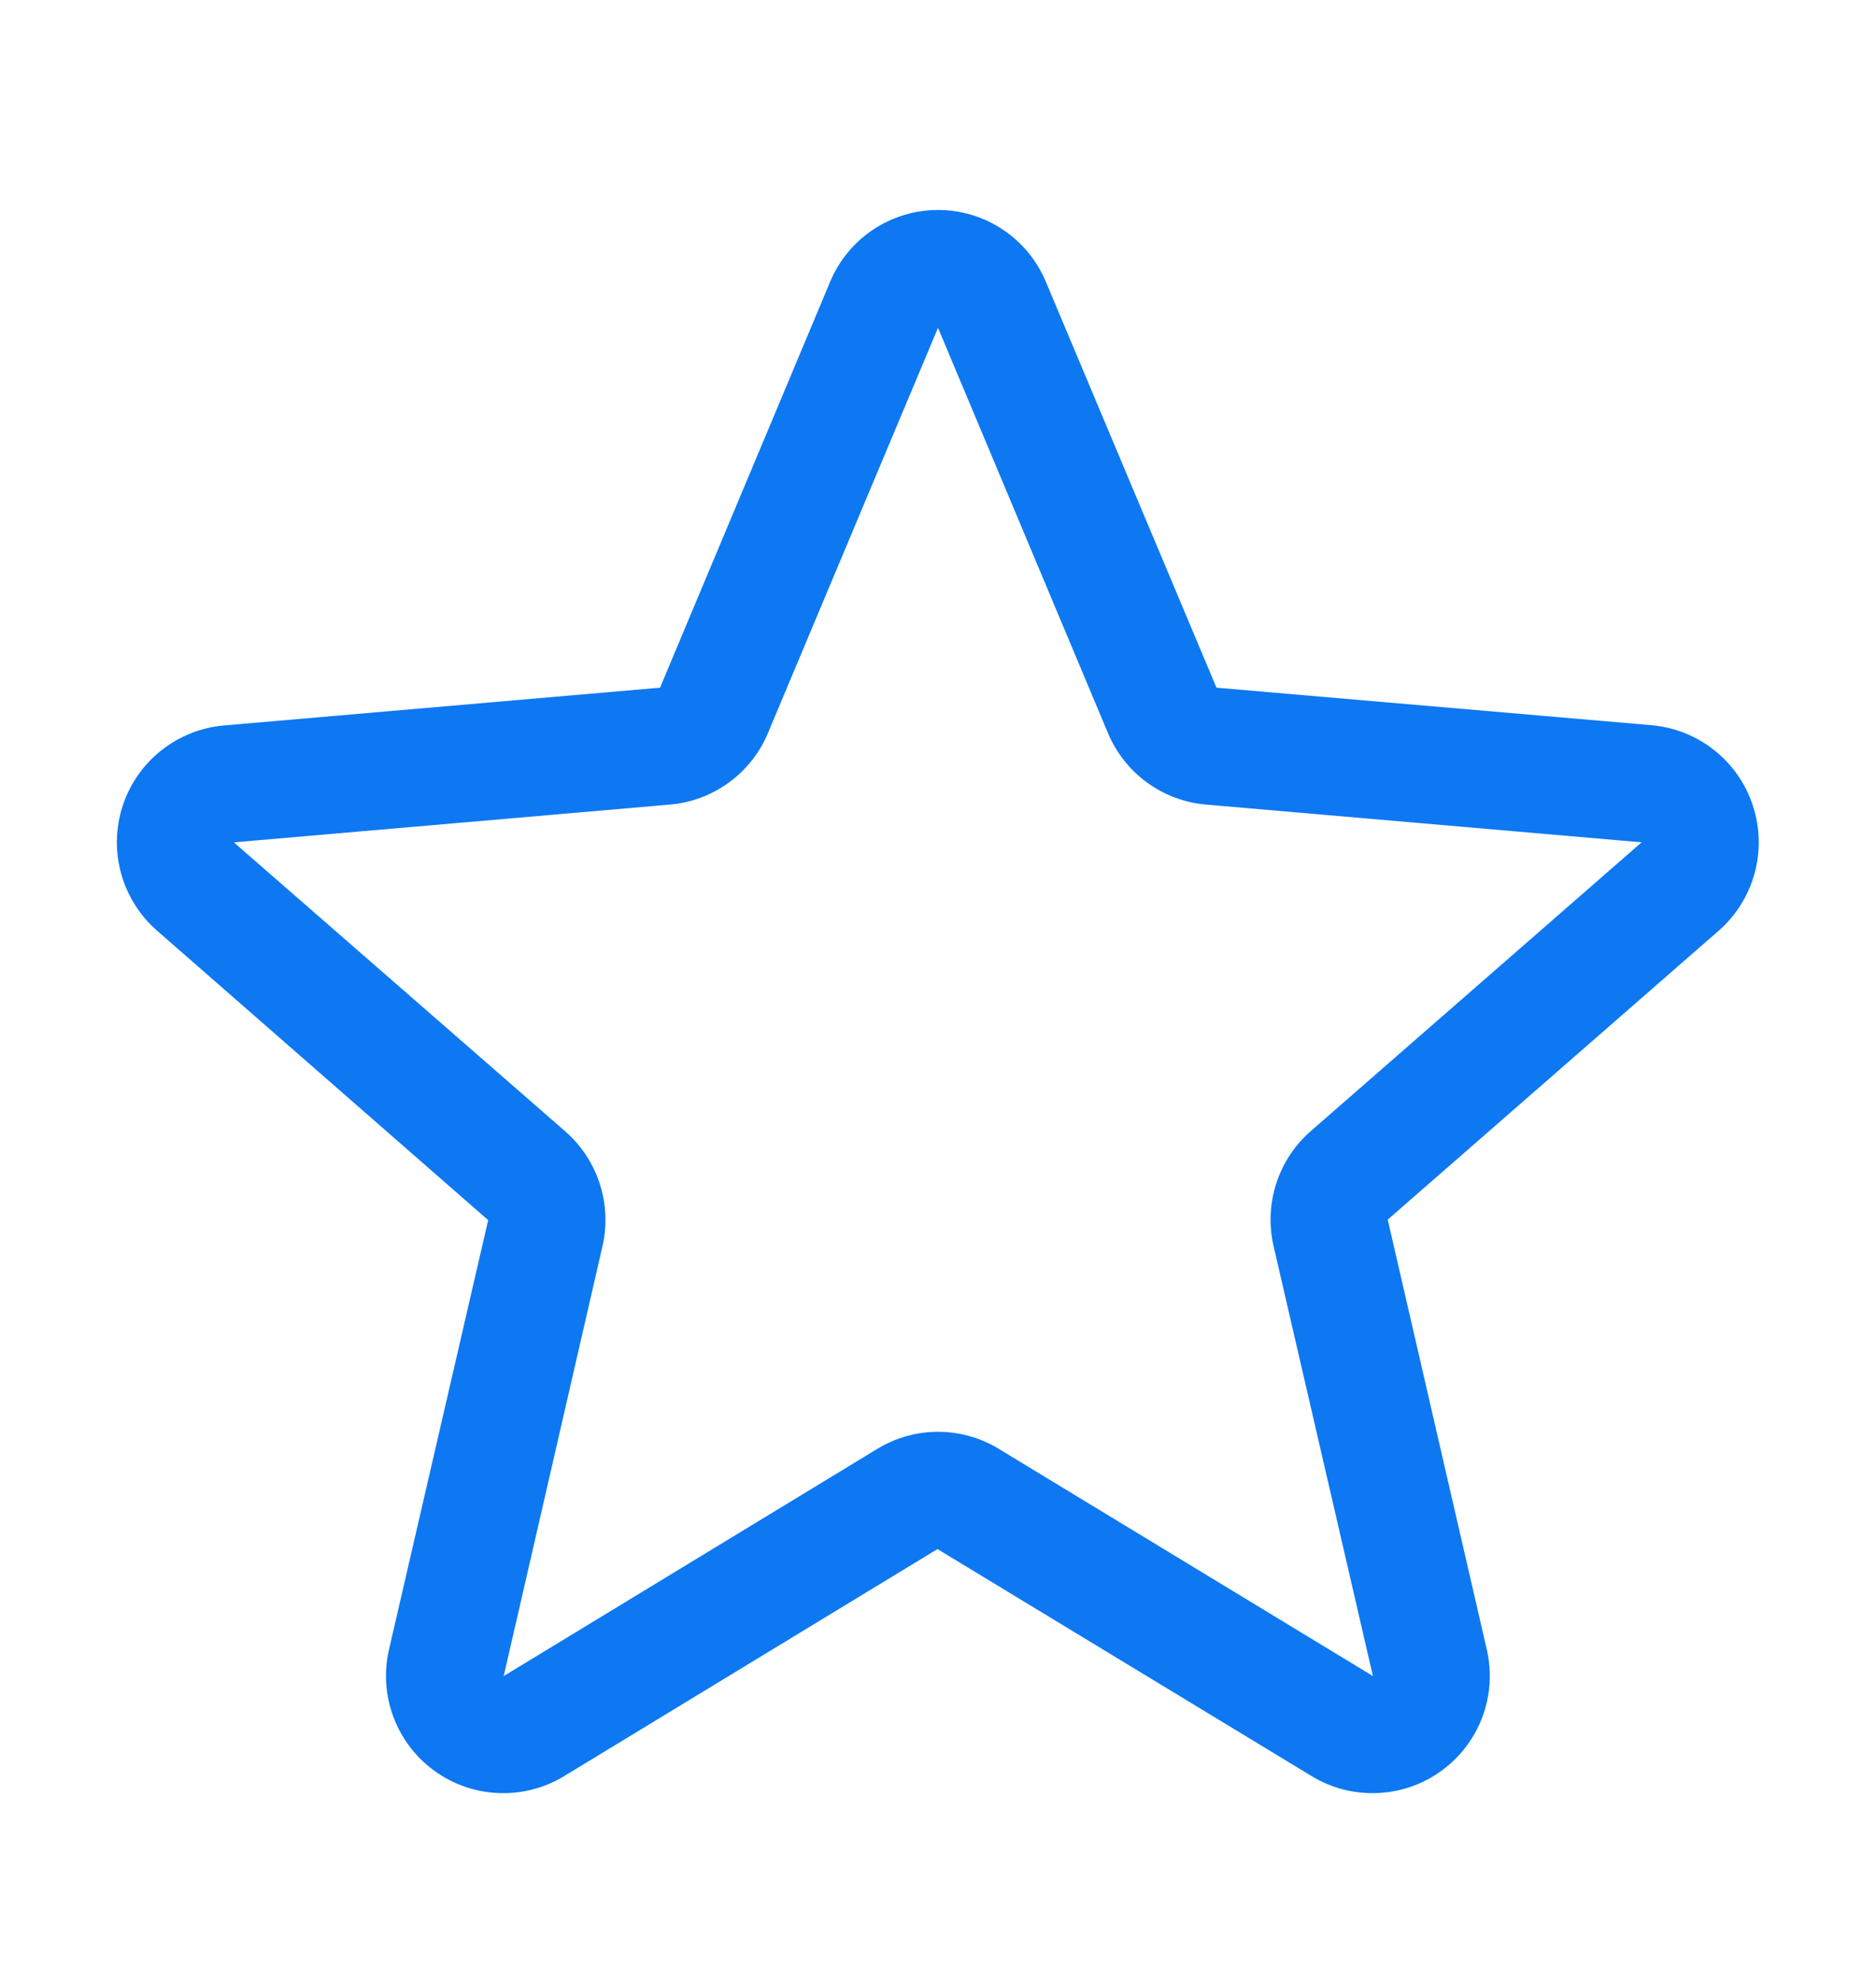 <svg width="18" height="19" viewBox="0 0 18 19" fill="none" xmlns="http://www.w3.org/2000/svg">
<g clip-path="url(#clip0_1914_6033)">
<path fill-rule="evenodd" clip-rule="evenodd" d="M16.819 7.729C16.68 7.3 16.297 6.996 15.848 6.956L11.672 6.596L10.035 2.703C9.861 2.286 9.453 2.014 9 2.014C8.547 2.014 8.139 2.286 7.965 2.703L6.333 6.596L2.152 6.958C1.701 6.996 1.316 7.301 1.176 7.732C1.037 8.163 1.169 8.635 1.512 8.931L4.684 11.703L3.733 15.819C3.63 16.259 3.801 16.718 4.167 16.984C4.532 17.25 5.022 17.271 5.409 17.038L8.995 14.858L12.589 17.038C12.976 17.271 13.466 17.25 13.831 16.984C14.197 16.718 14.368 16.259 14.265 15.819L13.315 11.698L16.486 8.931C16.829 8.634 16.96 8.16 16.819 7.729ZM15.749 8.081L12.578 10.848C12.263 11.122 12.126 11.547 12.22 11.953L13.173 16.076L9.582 13.896C9.225 13.679 8.776 13.679 8.419 13.896L4.833 16.076L5.78 11.956C5.874 11.55 5.737 11.125 5.423 10.851L2.25 8.085C2.25 8.083 2.25 8.081 2.25 8.079L6.429 7.717C6.845 7.681 7.207 7.417 7.368 7.032L9 3.144L10.631 7.032C10.793 7.417 11.154 7.681 11.57 7.717L15.75 8.079C15.75 8.079 15.75 8.083 15.75 8.084L15.749 8.081Z" fill="#0D78F2"/>
</g>
<defs>
<clipPath id="clip0_1914_6033">
<rect width="18" height="18" fill="white" transform="translate(0 0.889)"/>
</clipPath>
</defs>
</svg>
